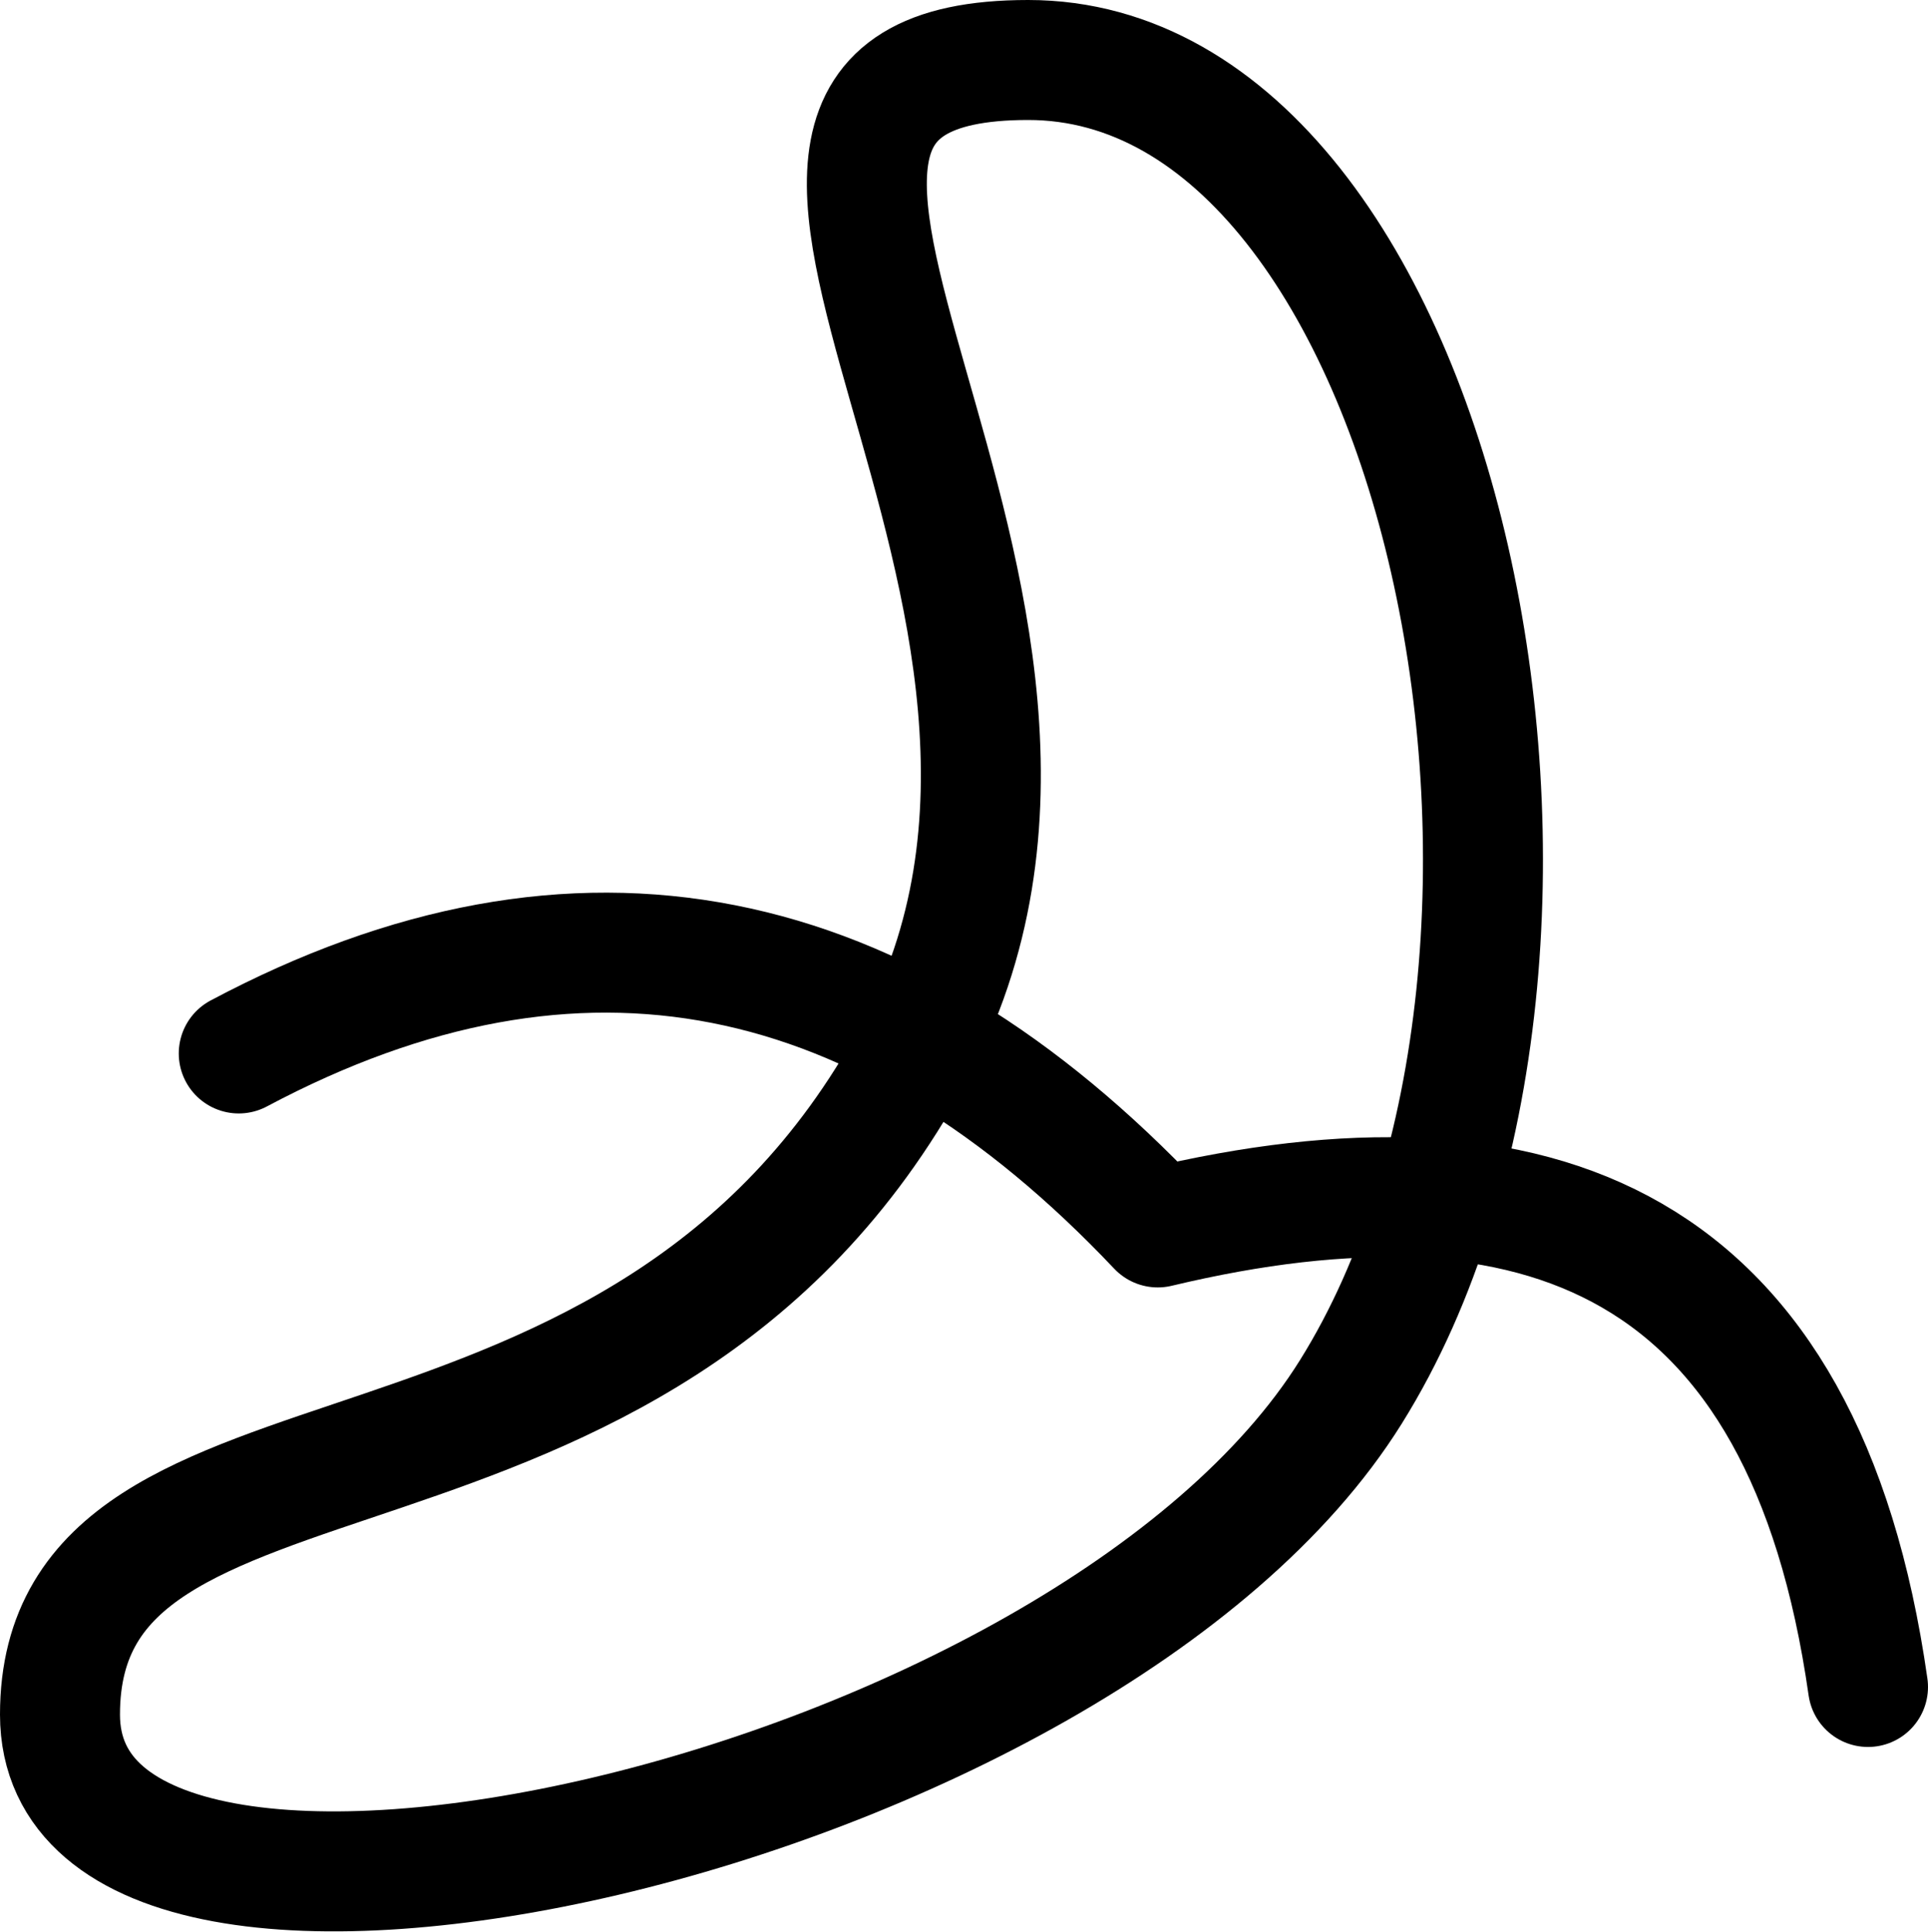 <?xml version="1.0" encoding="UTF-8"?>
<svg id="Layer_1" data-name="Layer 1" xmlns="http://www.w3.org/2000/svg" viewBox="0 0 16.07 16.1">
  <defs>
    <style>
      .cls-1 {
        fill: none;
        stroke: #000;
        stroke-linecap: round;
        stroke-linejoin: round;
      }
    </style>
  </defs>
  <path class="cls-1" d="m.5,14.29c0,2.73,8.54.87,10.76-2.69,2.31-3.7.78-11.1-2.69-11.1s1.12,4.47-.96,8.29C5.33,12.99.5,11.55.5,14.29Z"/>
  <path class="cls-1" d="m1.99,8.78c2.84-1.51,5.38-.96,7.66,1.45,3.18-.76,5.39.11,5.92,3.83"/>
</svg>
